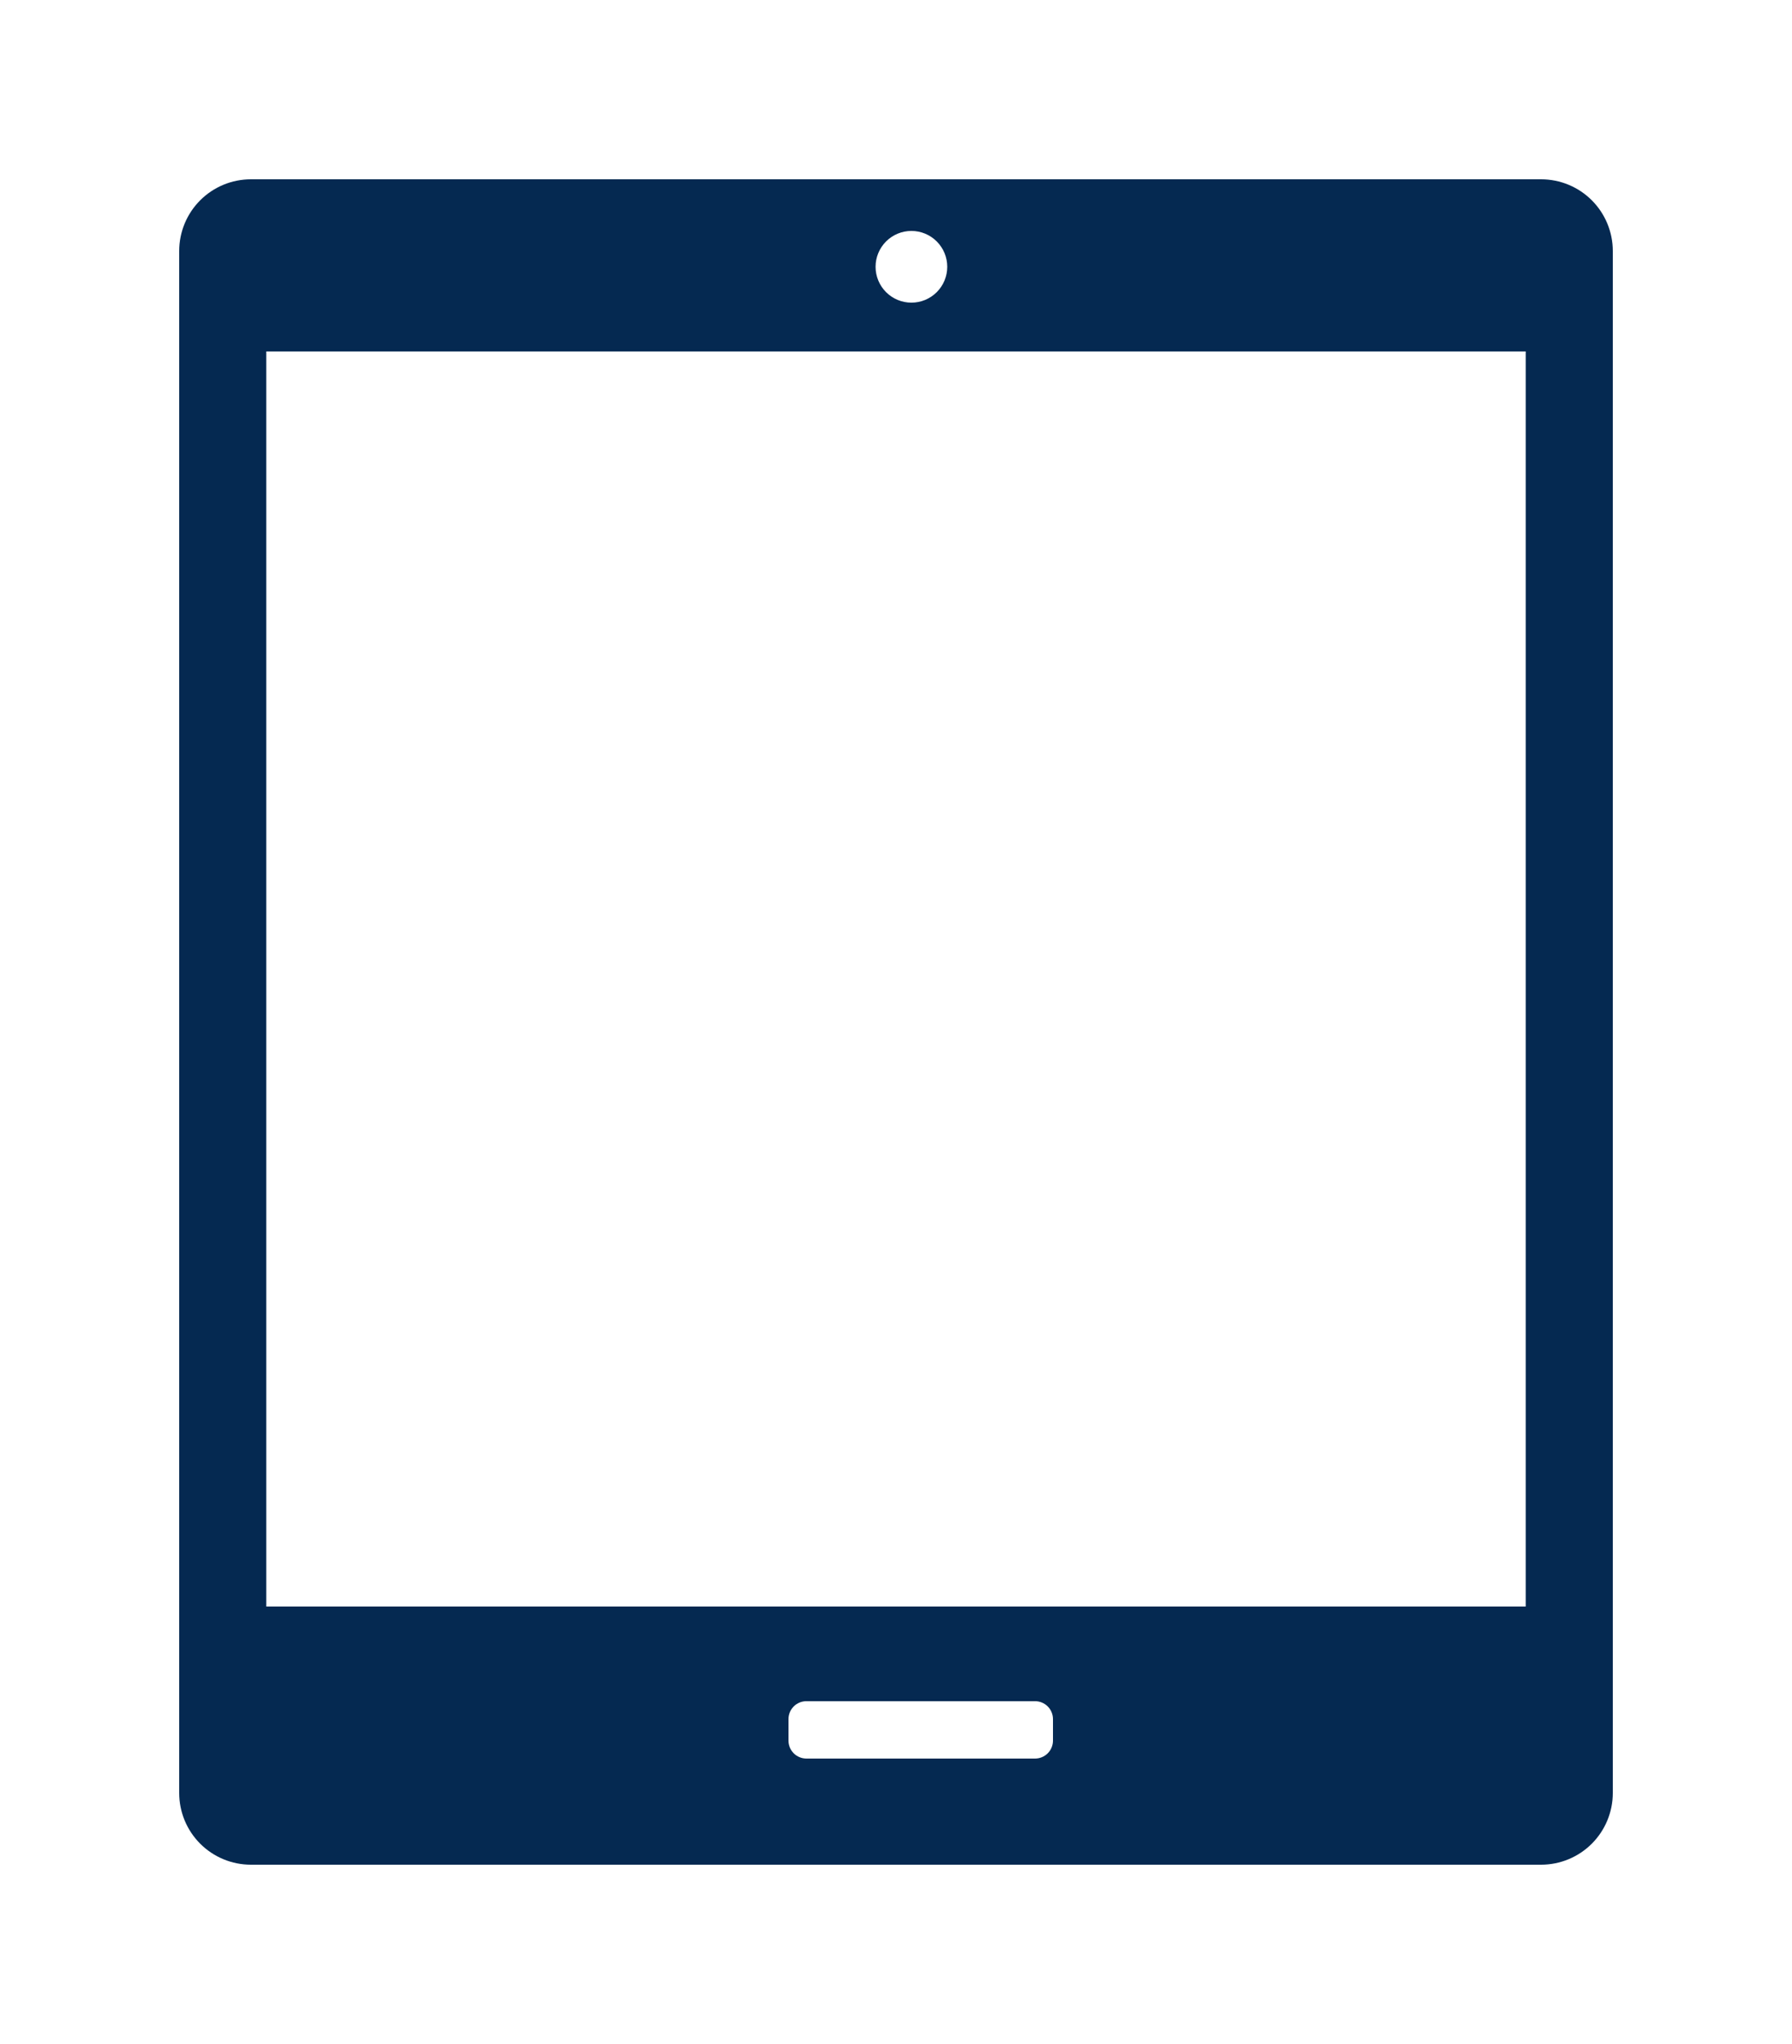 <svg xmlns="http://www.w3.org/2000/svg" xmlns:xlink="http://www.w3.org/1999/xlink" viewBox="0 0 50 57"><defs><clipPath id="clip-path" transform="translate(-195 -95)"><rect x="200" y="100" width="40" height="47" fill="none"/></clipPath><clipPath id="clip-path-2" transform="translate(-195 -95)"><path d="M217,143.54v-.6a.5.5,0,0,1,.5-.5h6.38a.5.5,0,0,1,.5.5v.6a.5.5,0,0,1-.5.5h-6.38a.5.5,0,0,1-.5-.5M202.43,104.8h35.14v35H202.43Zm17-2.36a1,1,0,1,1,1,1,1,1,0,0,1-1-1M202,100a2,2,0,0,0-2,2v43a2,2,0,0,0,2,2h36a2,2,0,0,0,2-2V102a2,2,0,0,0-2-2Z" fill="none"/></clipPath></defs><title>Artwork 4</title><g id="Layer_2" data-name="Layer 2"><g id="Layer_1-2" data-name="Layer 1"><g id="Artwork_4" data-name="Artwork 4"><g clip-path="url(#clip-path)"><g clip-path="url(#clip-path-2)"><rect width="50" height="57" fill="#052951"/></g></g></g></g></g></svg>
